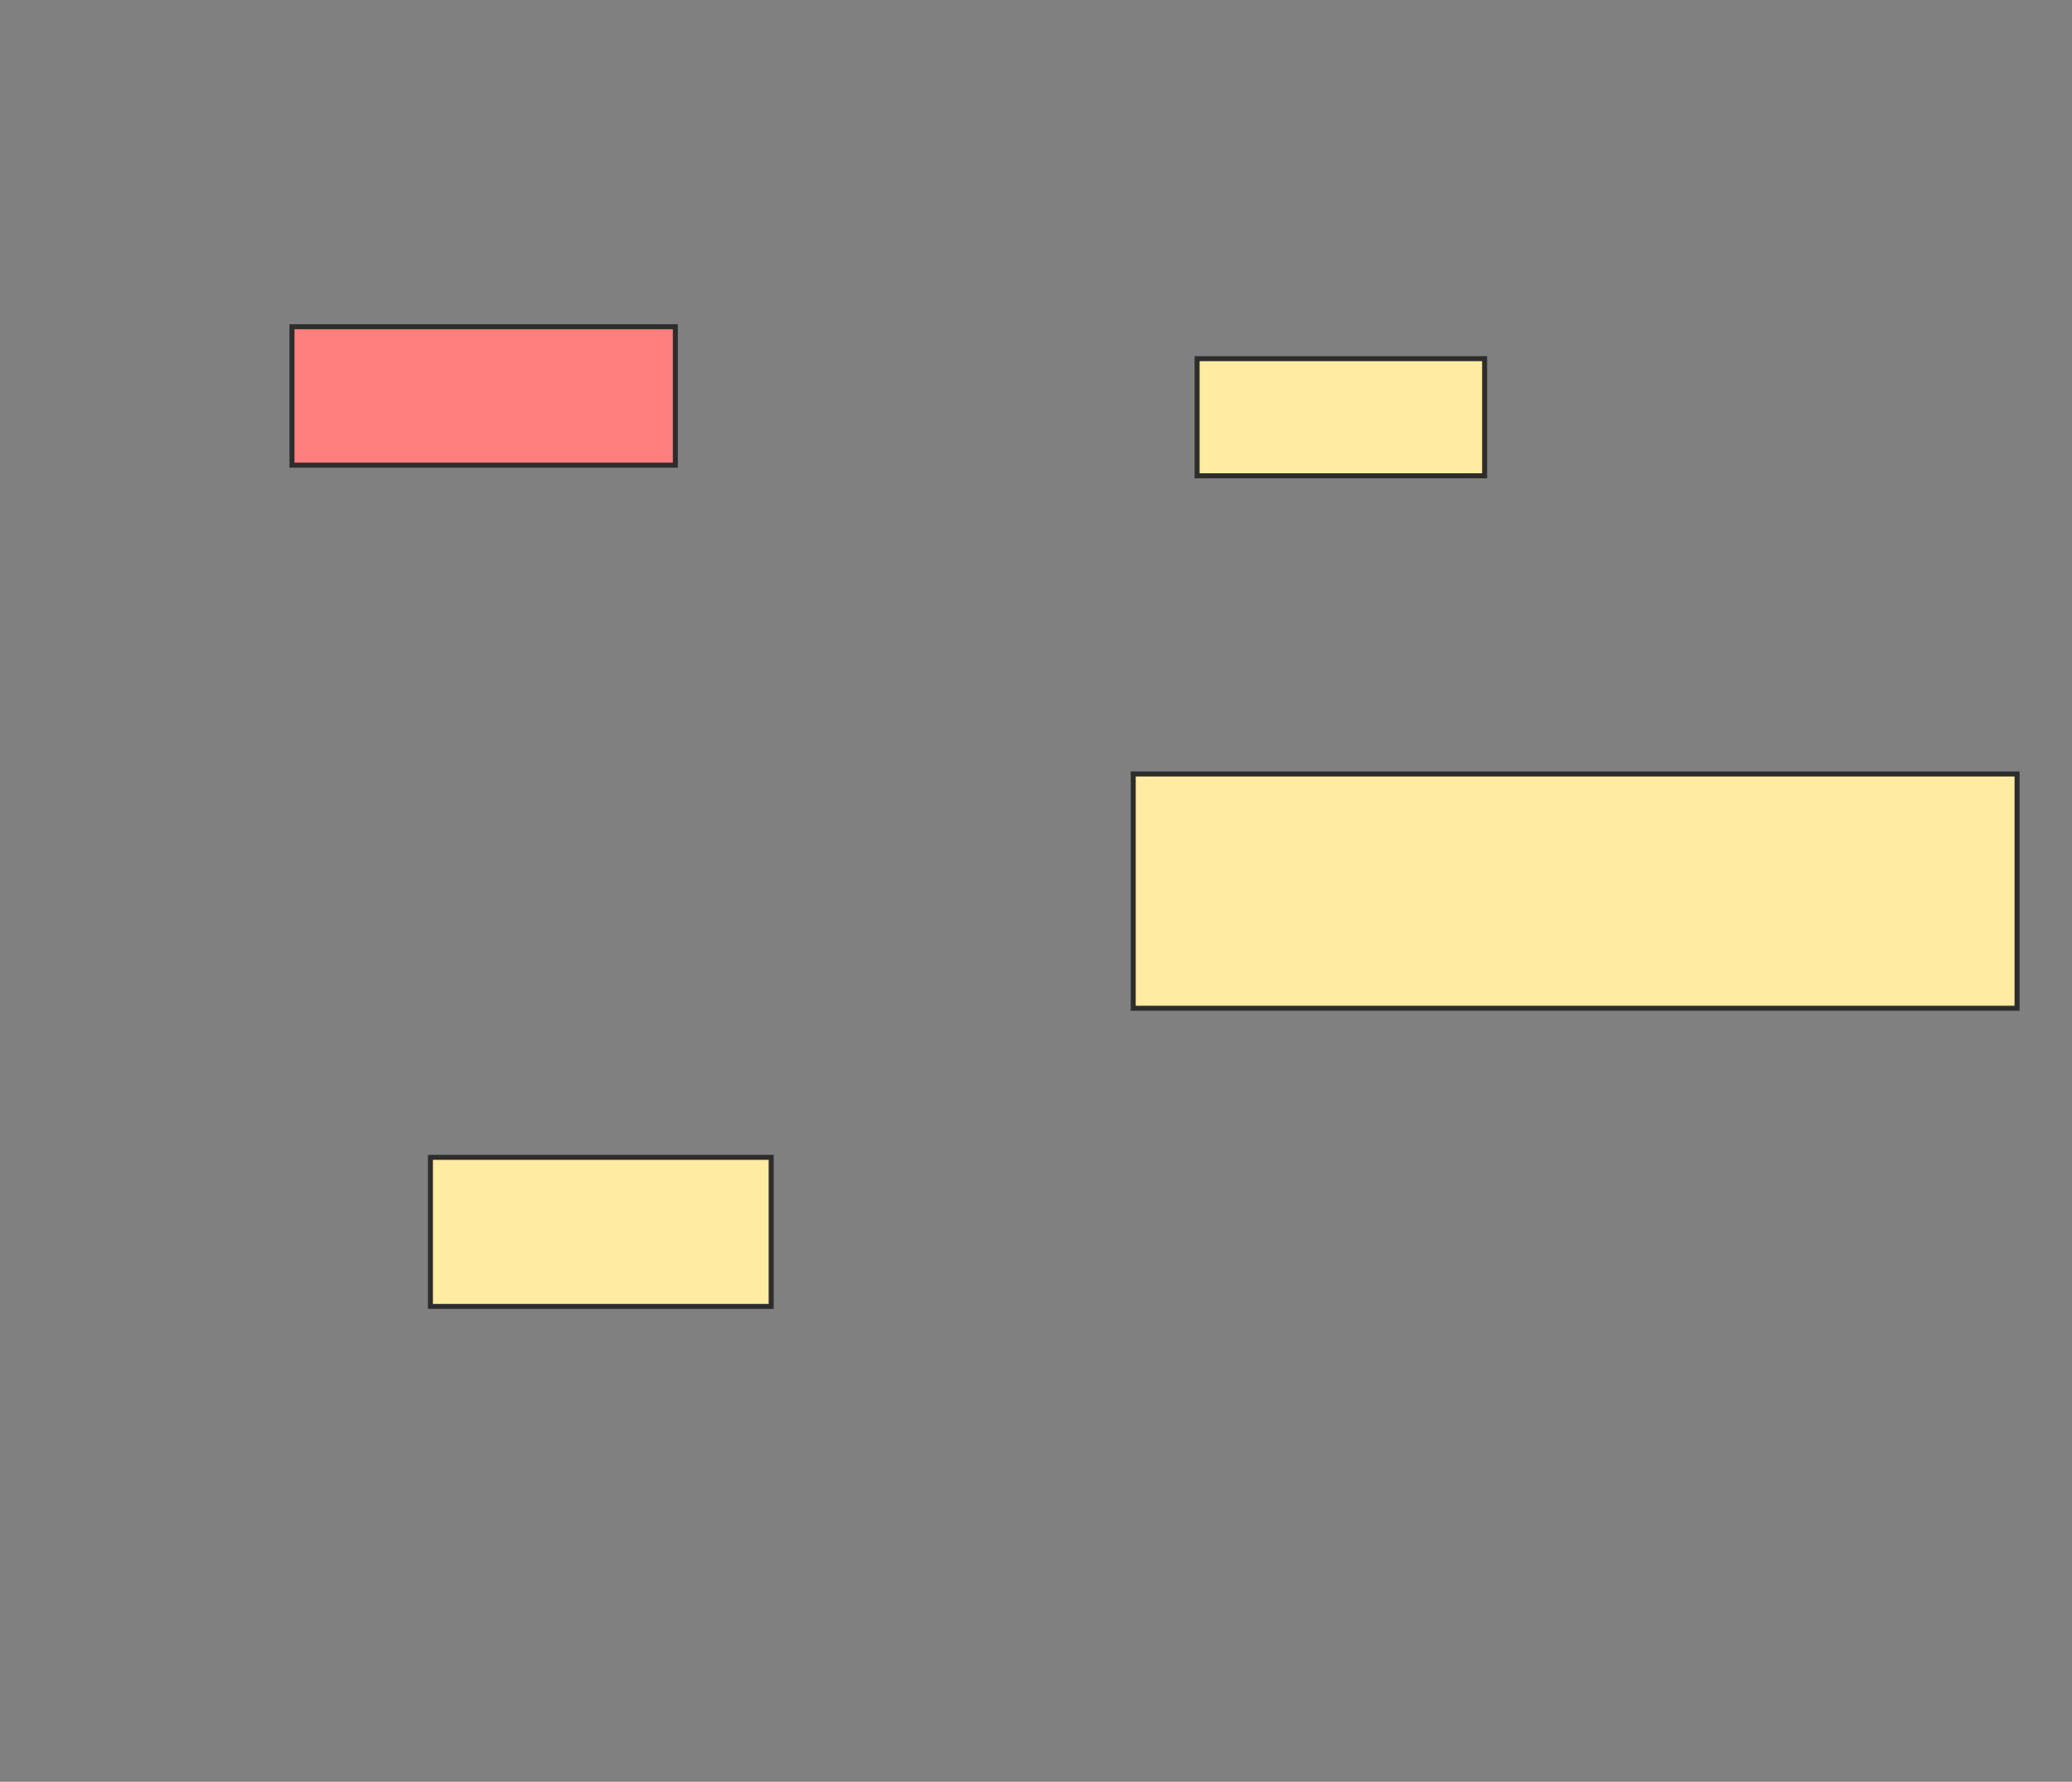 <svg height="356" width="414" xmlns="http://www.w3.org/2000/svg">
 <rect width="100%" height="100%" fill="#808080" stroke="none"/>
 <!-- Created with Image Occlusion Enhanced -->
 <g>
  <title>Labels</title>
 </g>
 <g>
  <title>Masks</title>
  <rect class="qshape" fill="#FF7E7E" height="27.66" id="63c95202c40644caa2c4b756f3b35df6-ao-1" stroke="#2D2D2D" width="76.596" x="58.34" y="65.277"/>
  <rect fill="#FFEBA2" height="23.404" id="63c95202c40644caa2c4b756f3b35df6-ao-2" stroke="#2D2D2D" width="57.447" x="239.191" y="71.66"/>
  <rect fill="#FFEBA2" height="46.809" id="63c95202c40644caa2c4b756f3b35df6-ao-3" stroke="#2D2D2D" width="176.596" x="226.426" y="154.638"/>
  <rect fill="#FFEBA2" height="29.787" id="63c95202c40644caa2c4b756f3b35df6-ao-4" stroke="#2D2D2D" width="68.085" x="86" y="231.234"/>
 </g>
</svg>